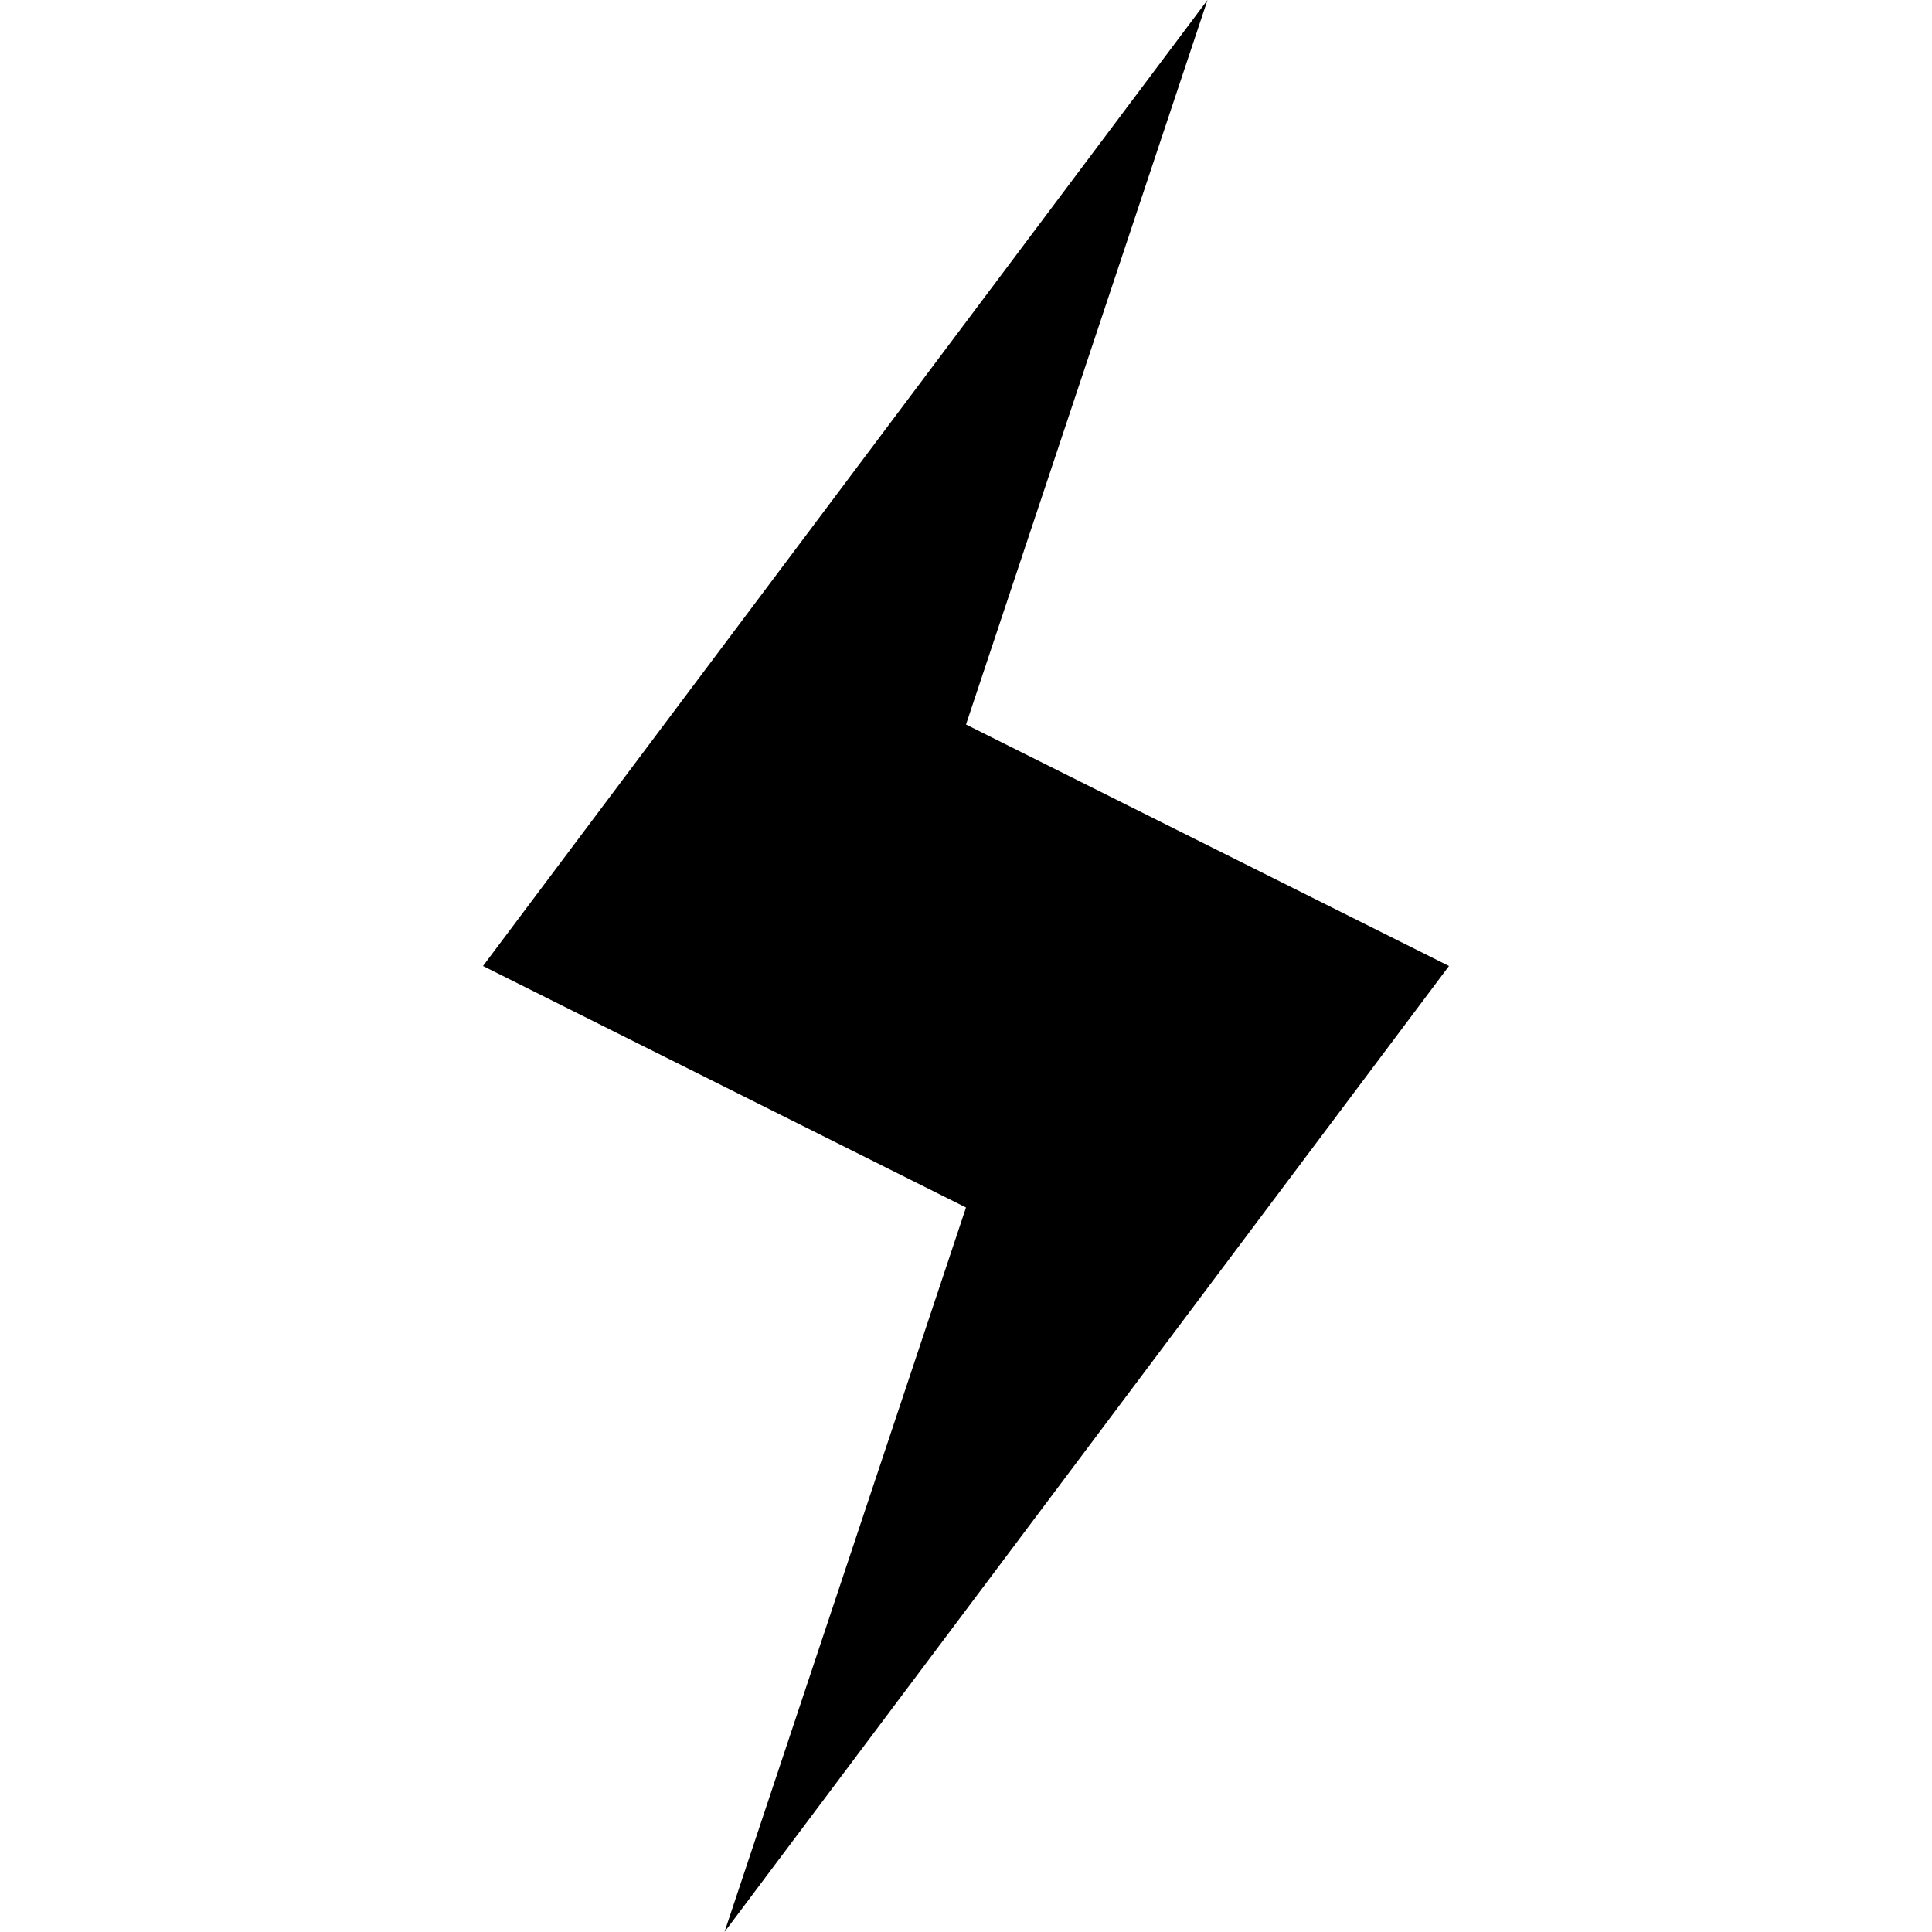 <?xml version="1.0" encoding="iso-8859-1"?>
<!-- Generator: Adobe Illustrator 18.1.1, SVG Export Plug-In . SVG Version: 6.00 Build 0)  -->
<svg version="1.1" xmlns="http://www.w3.org/2000/svg" xmlns:xlink="http://www.w3.org/1999/xlink" x="0px" y="0px"
	 viewBox="0 0 8 8" style="enable-background:new 0 0 8 8;" xml:space="preserve">
<g id="bolt">
	<g>
		<path d="M5,0L2,4l2,1L3,8l3-4L4,3L5,0z"/>
	</g>
</g>
<g id="Layer_1">
</g>
</svg>
